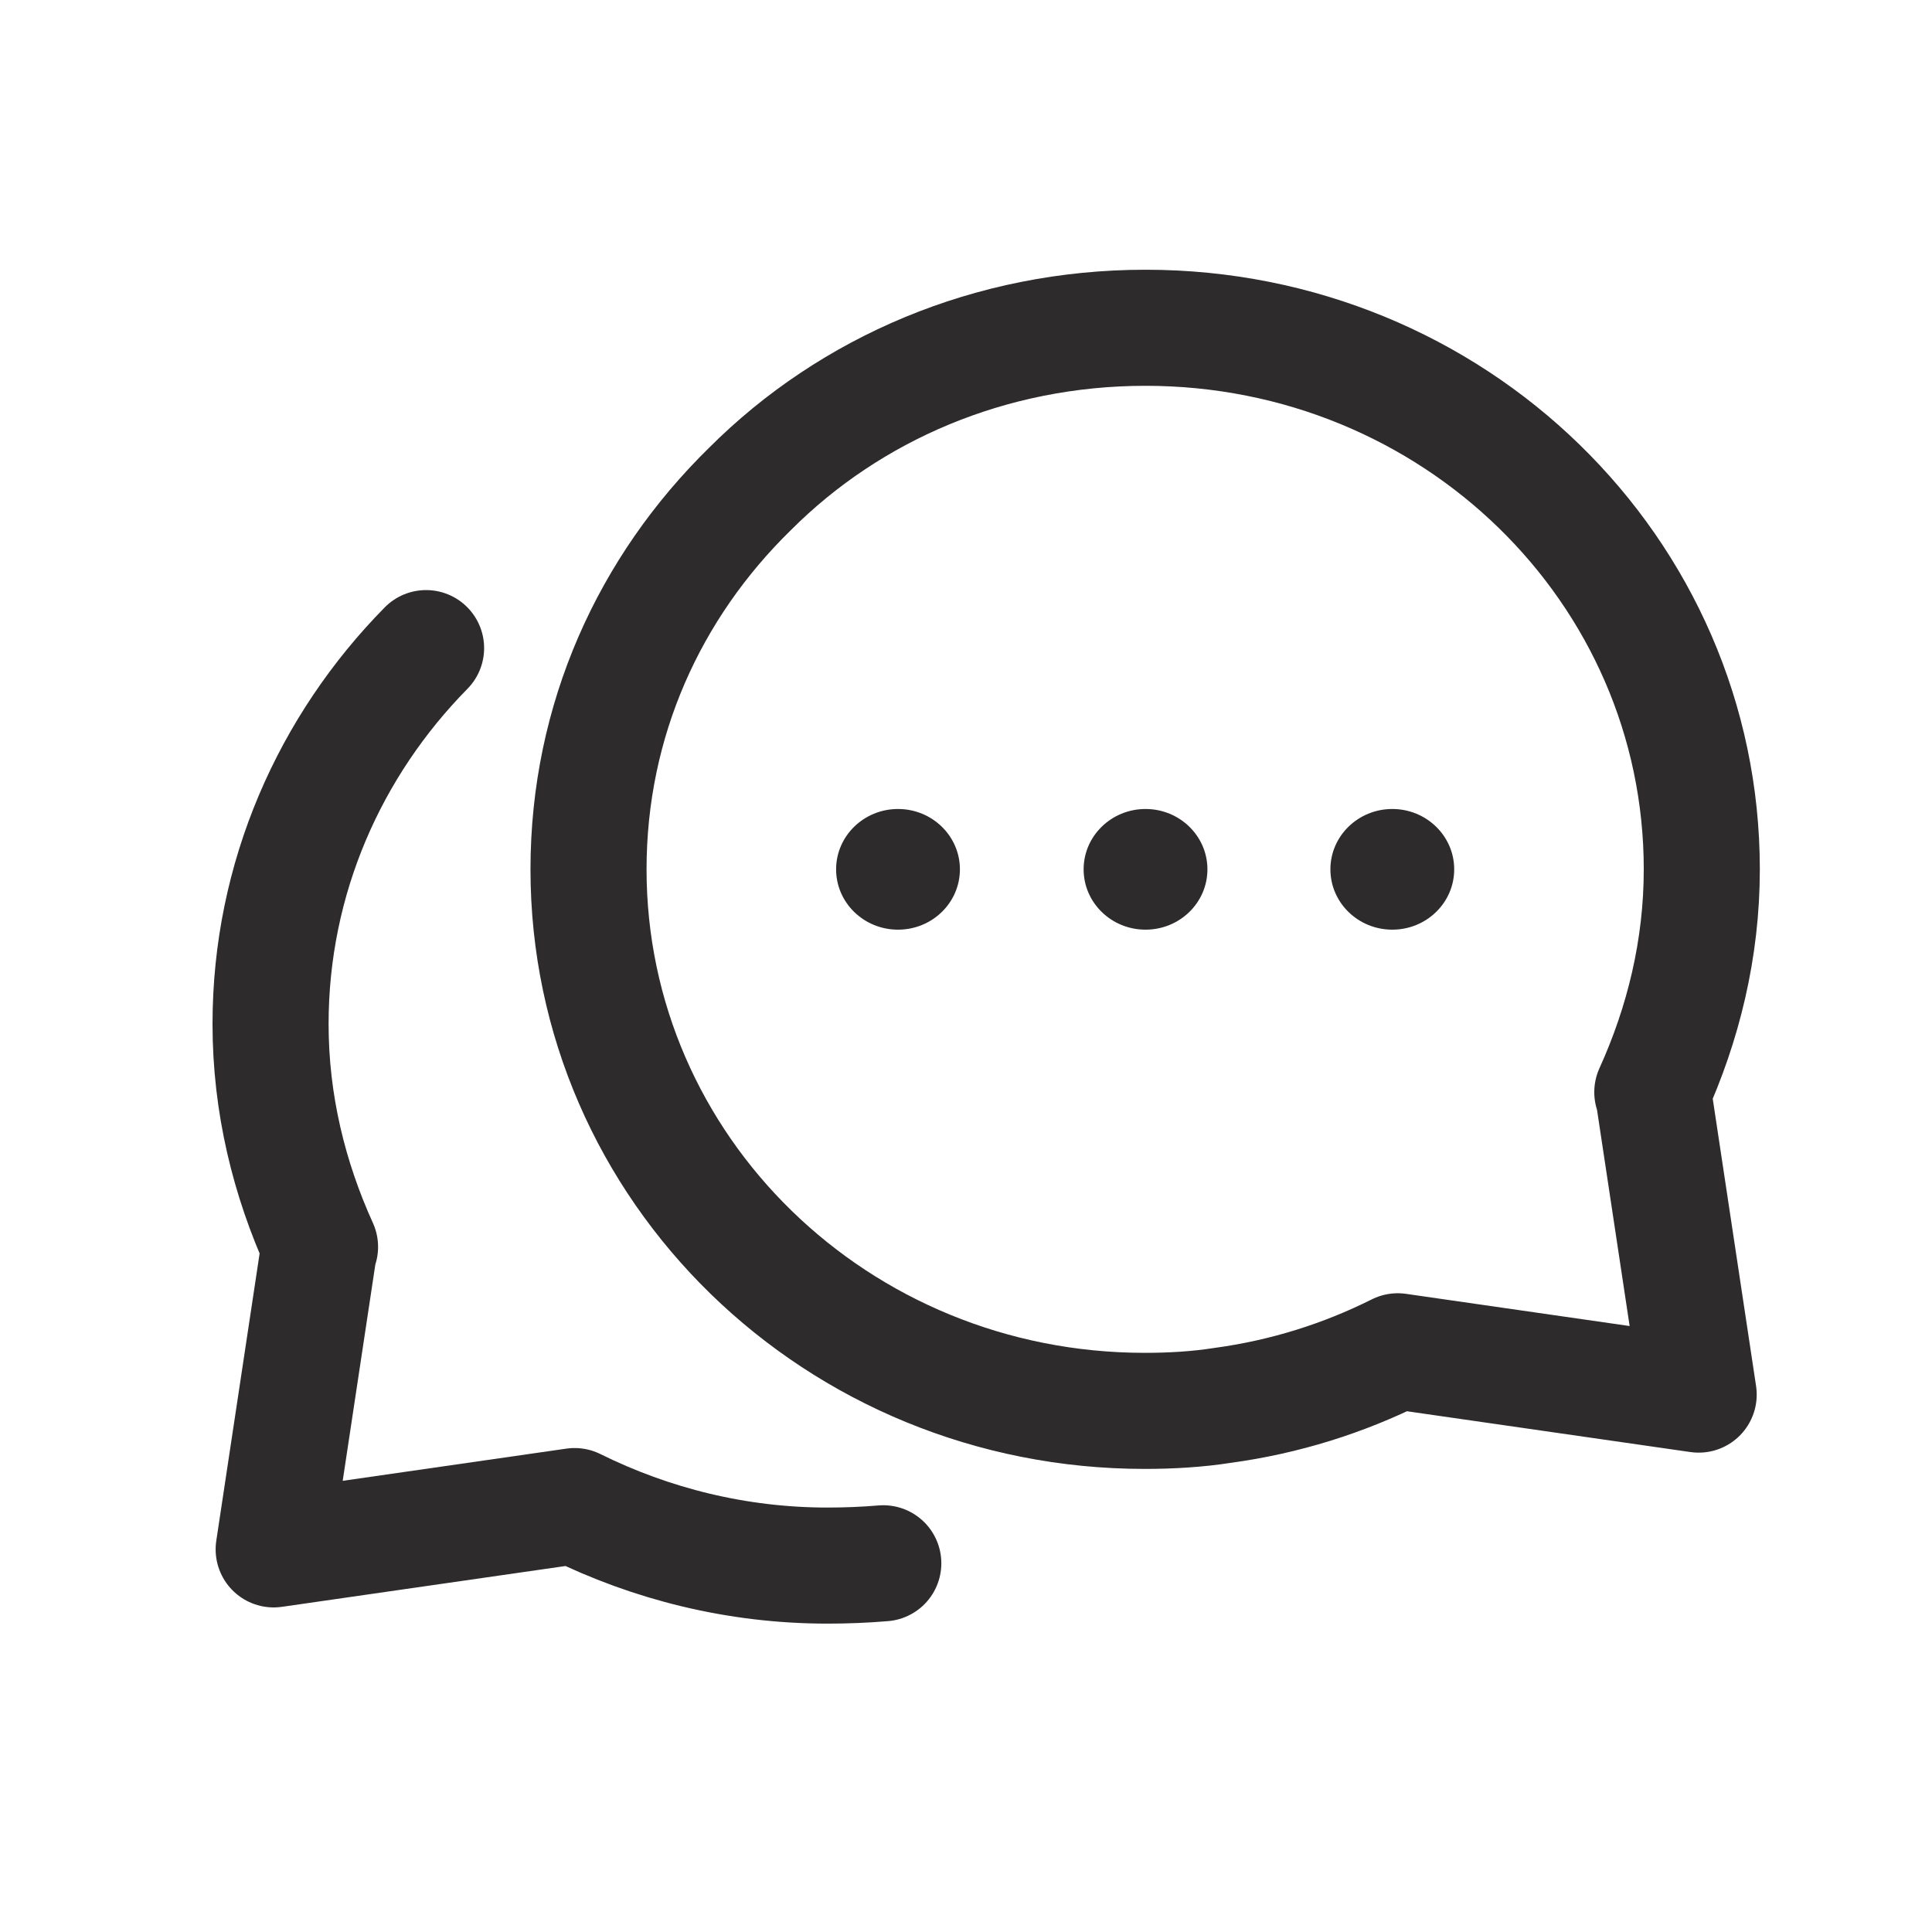 <svg width="26" height="26" viewBox="0 0 26 26" fill="none" xmlns="http://www.w3.org/2000/svg">
<path d="M11.887 21.038C11.637 21.059 11.387 21.069 11.137 21.069C9.919 21.069 8.763 20.778 7.733 20.268L3.683 20.851L4.297 16.78H4.307C3.891 15.864 3.641 14.854 3.641 13.781C3.641 11.814 4.443 10.033 5.734 8.722" stroke="#2D2B2C" stroke-width="1.562" stroke-linecap="round" stroke-linejoin="round"/>
<path d="M12.085 12.511C12.545 12.511 12.918 12.148 12.918 11.699C12.918 11.251 12.545 10.887 12.085 10.887C11.625 10.887 11.252 11.251 11.252 11.699C11.252 12.148 11.625 12.511 12.085 12.511Z" fill="#2D2B2C"/>
<path d="M15.416 12.511C15.876 12.511 16.249 12.148 16.249 11.699C16.249 11.251 15.876 10.887 15.416 10.887C14.956 10.887 14.583 11.251 14.583 11.699C14.583 12.148 14.956 12.511 15.416 12.511Z" fill="#2D2B2C"/>
<path d="M18.737 12.511C19.197 12.511 19.57 12.148 19.57 11.699C19.57 11.251 19.197 10.887 18.737 10.887C18.277 10.887 17.904 11.251 17.904 11.699C17.904 12.148 18.277 12.511 18.737 12.511Z" fill="#2D2B2C"/>
<path d="M22.246 14.698L22.86 18.768L18.81 18.185C18.081 18.55 17.29 18.8 16.447 18.914C16.114 18.966 15.76 18.987 15.406 18.987C11.262 18.987 7.92 15.728 7.92 11.699C7.92 9.69 8.743 7.899 10.096 6.577C11.439 5.234 13.324 4.411 15.416 4.411C19.56 4.411 22.902 7.67 22.902 11.699C22.902 12.771 22.652 13.781 22.236 14.698H22.246V14.698Z" stroke="#2D2B2C" stroke-width="1.562" stroke-linecap="round" stroke-linejoin="round"/>
</svg>
